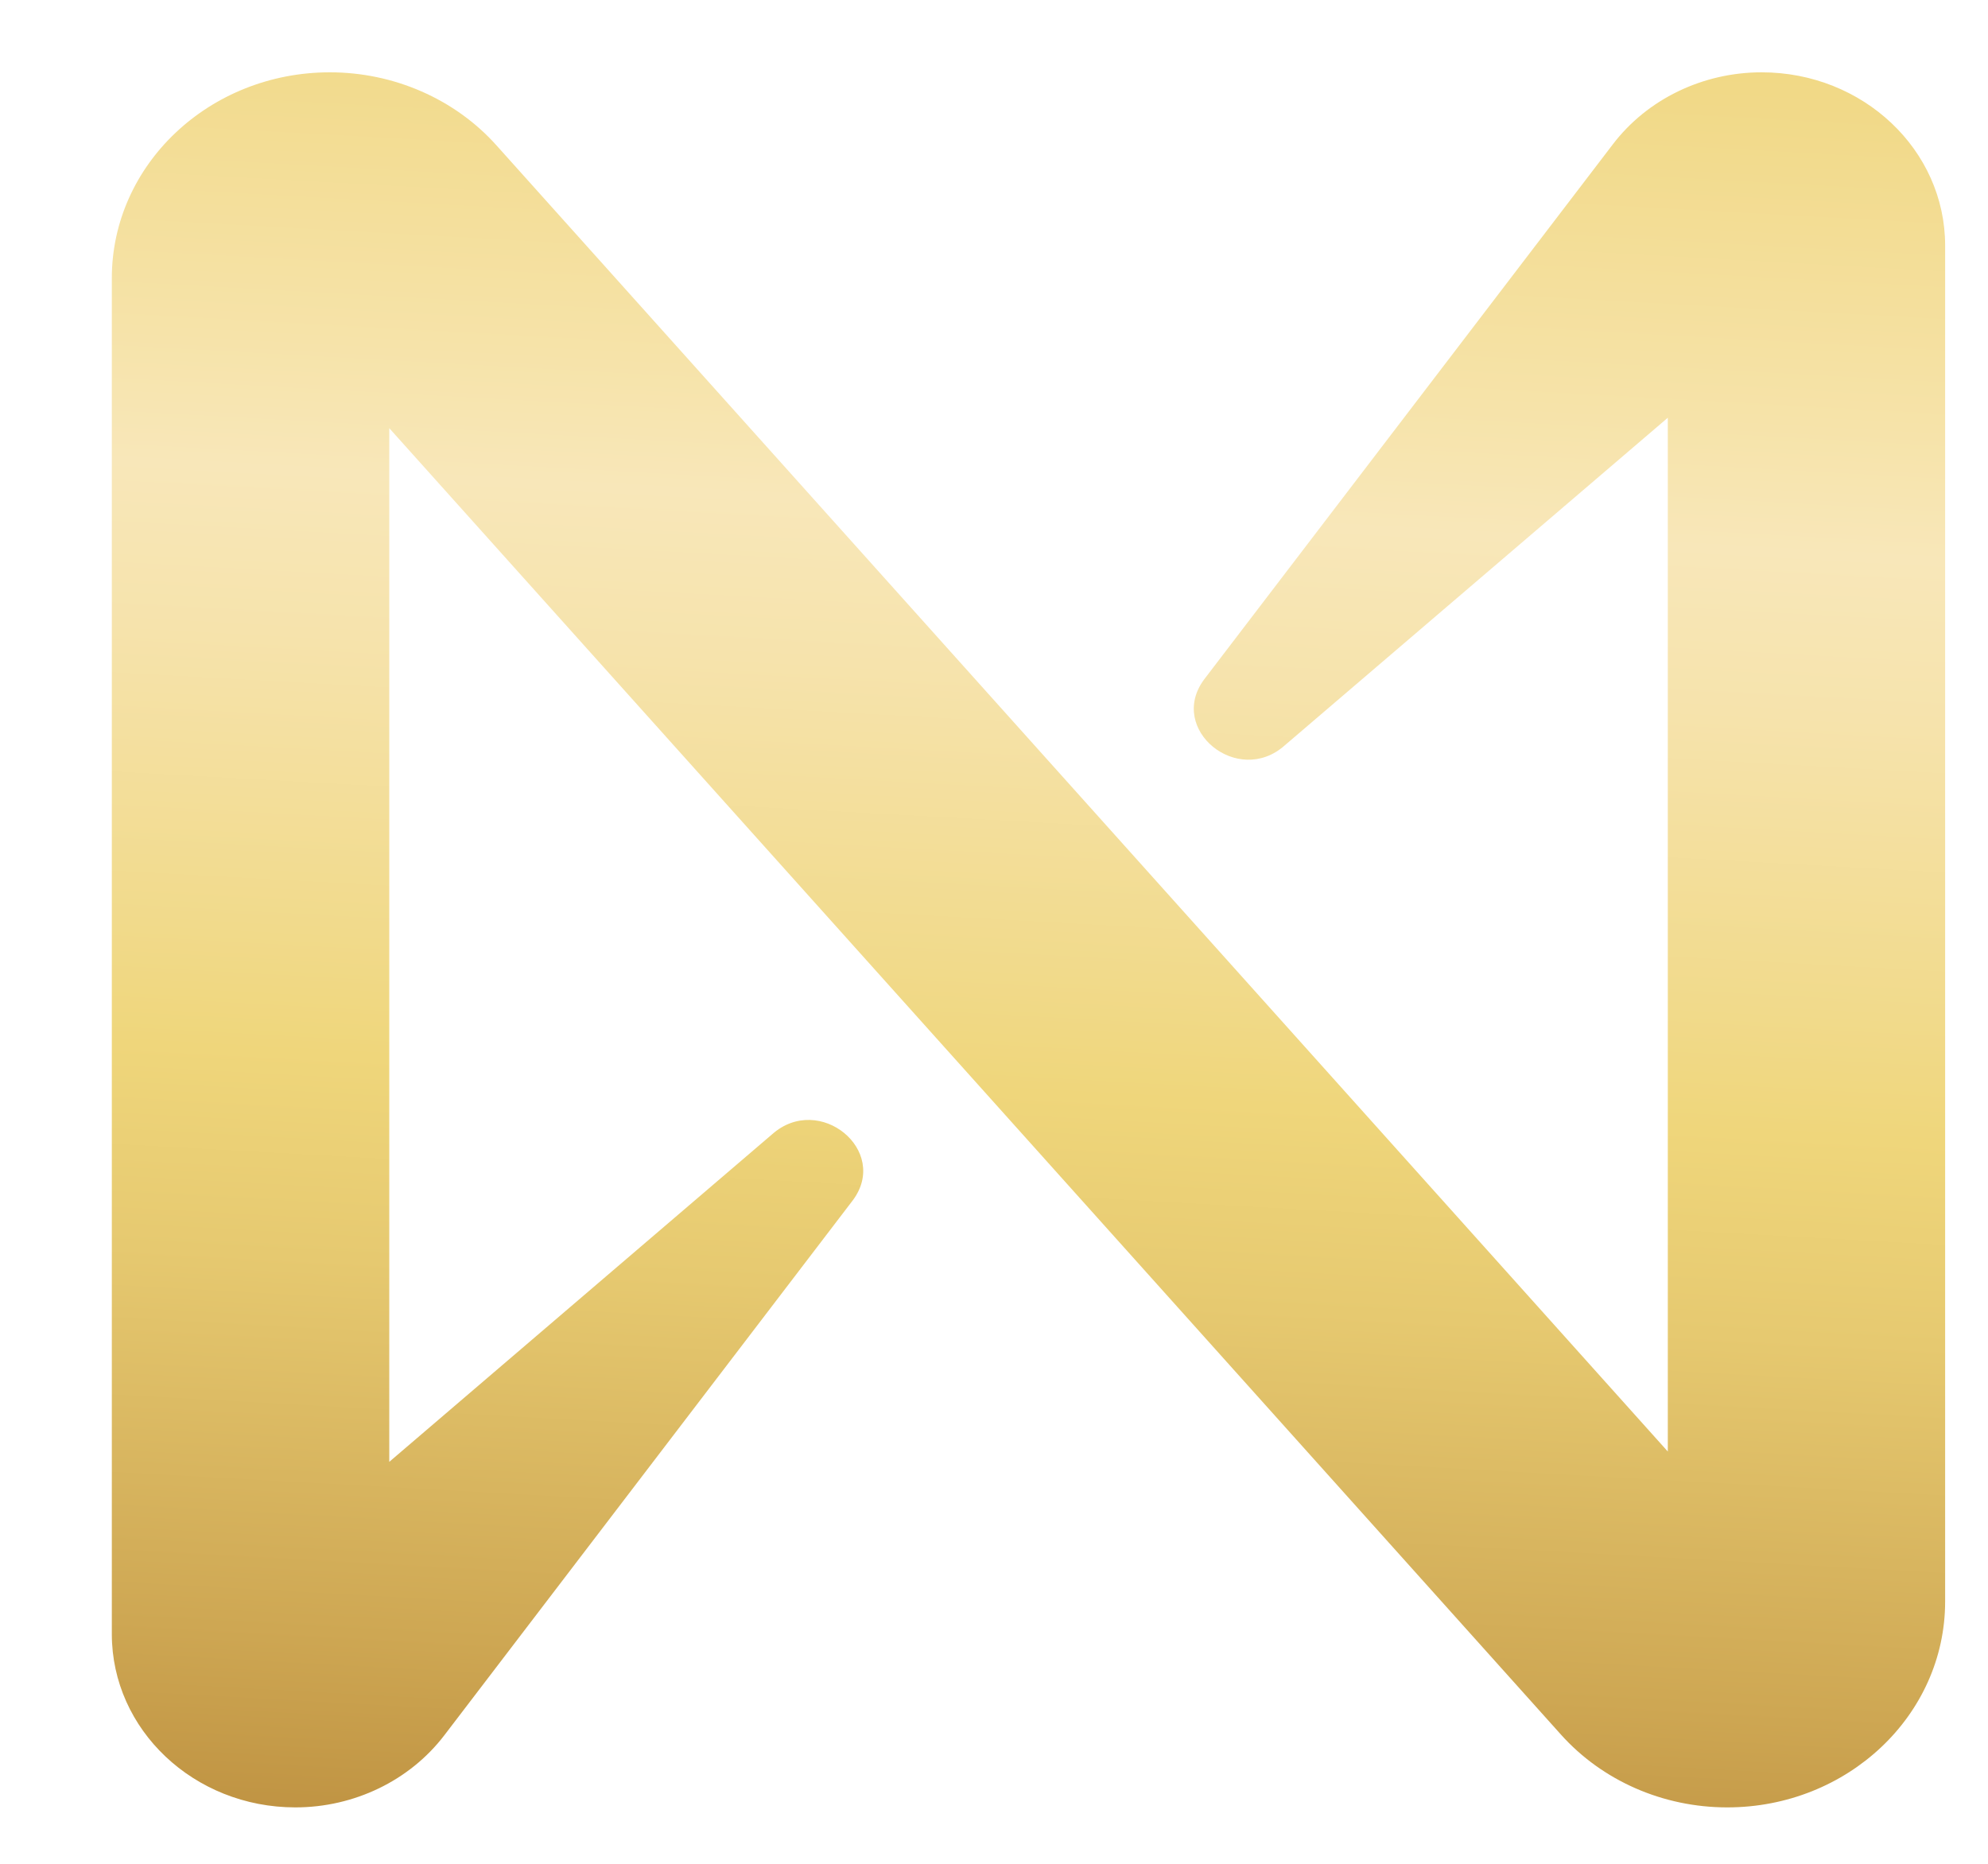 <svg width="16" height="15" viewBox="0 0 16 15" fill="none" xmlns="http://www.w3.org/2000/svg">
<path d="M14.178 0.582C13.704 0.582 13.258 0.798 12.981 1.161L9.692 5.467C9.392 5.869 9.963 6.336 10.341 5.998L13.423 3.362V11.682L3.994 1.168C3.661 0.797 3.17 0.582 2.655 0.582C1.686 0.582 0.9 1.324 0.9 2.239V13.151C0.9 13.921 1.561 14.546 2.377 14.546C2.851 14.546 3.297 14.33 3.575 13.967L6.863 9.661C7.164 9.259 6.593 8.792 6.214 9.129L3.133 11.765V3.446L12.562 13.959C12.895 14.331 13.384 14.546 13.901 14.546C14.87 14.546 15.655 13.804 15.655 12.889V1.976C15.655 1.206 14.994 0.582 14.178 0.582Z" fill="url(#paint0_linear_1_13815)"/>
<defs>
<linearGradient id="paint0_linear_1_13815" x1="9.392" y1="-8.294" x2="7.978" y2="17.329" gradientUnits="userSpaceOnUse">
<stop stop-color="#A87327"/>
<stop offset="0.291" stop-color="#EFD67B"/>
<stop offset="0.345" stop-color="#F1D988"/>
<stop offset="0.444" stop-color="#F6E3A9"/>
<stop offset="0.485" stop-color="#F8E7B9"/>
<stop offset="0.536" stop-color="#F6E3AC"/>
<stop offset="0.629" stop-color="#F1DA8B"/>
<stop offset="0.667" stop-color="#EFD67B"/>
<stop offset="0.731" stop-color="#E6C970"/>
<stop offset="0.848" stop-color="#CEA753"/>
<stop offset="1" stop-color="#A87327"/>
</linearGradient>
</defs>
</svg>

